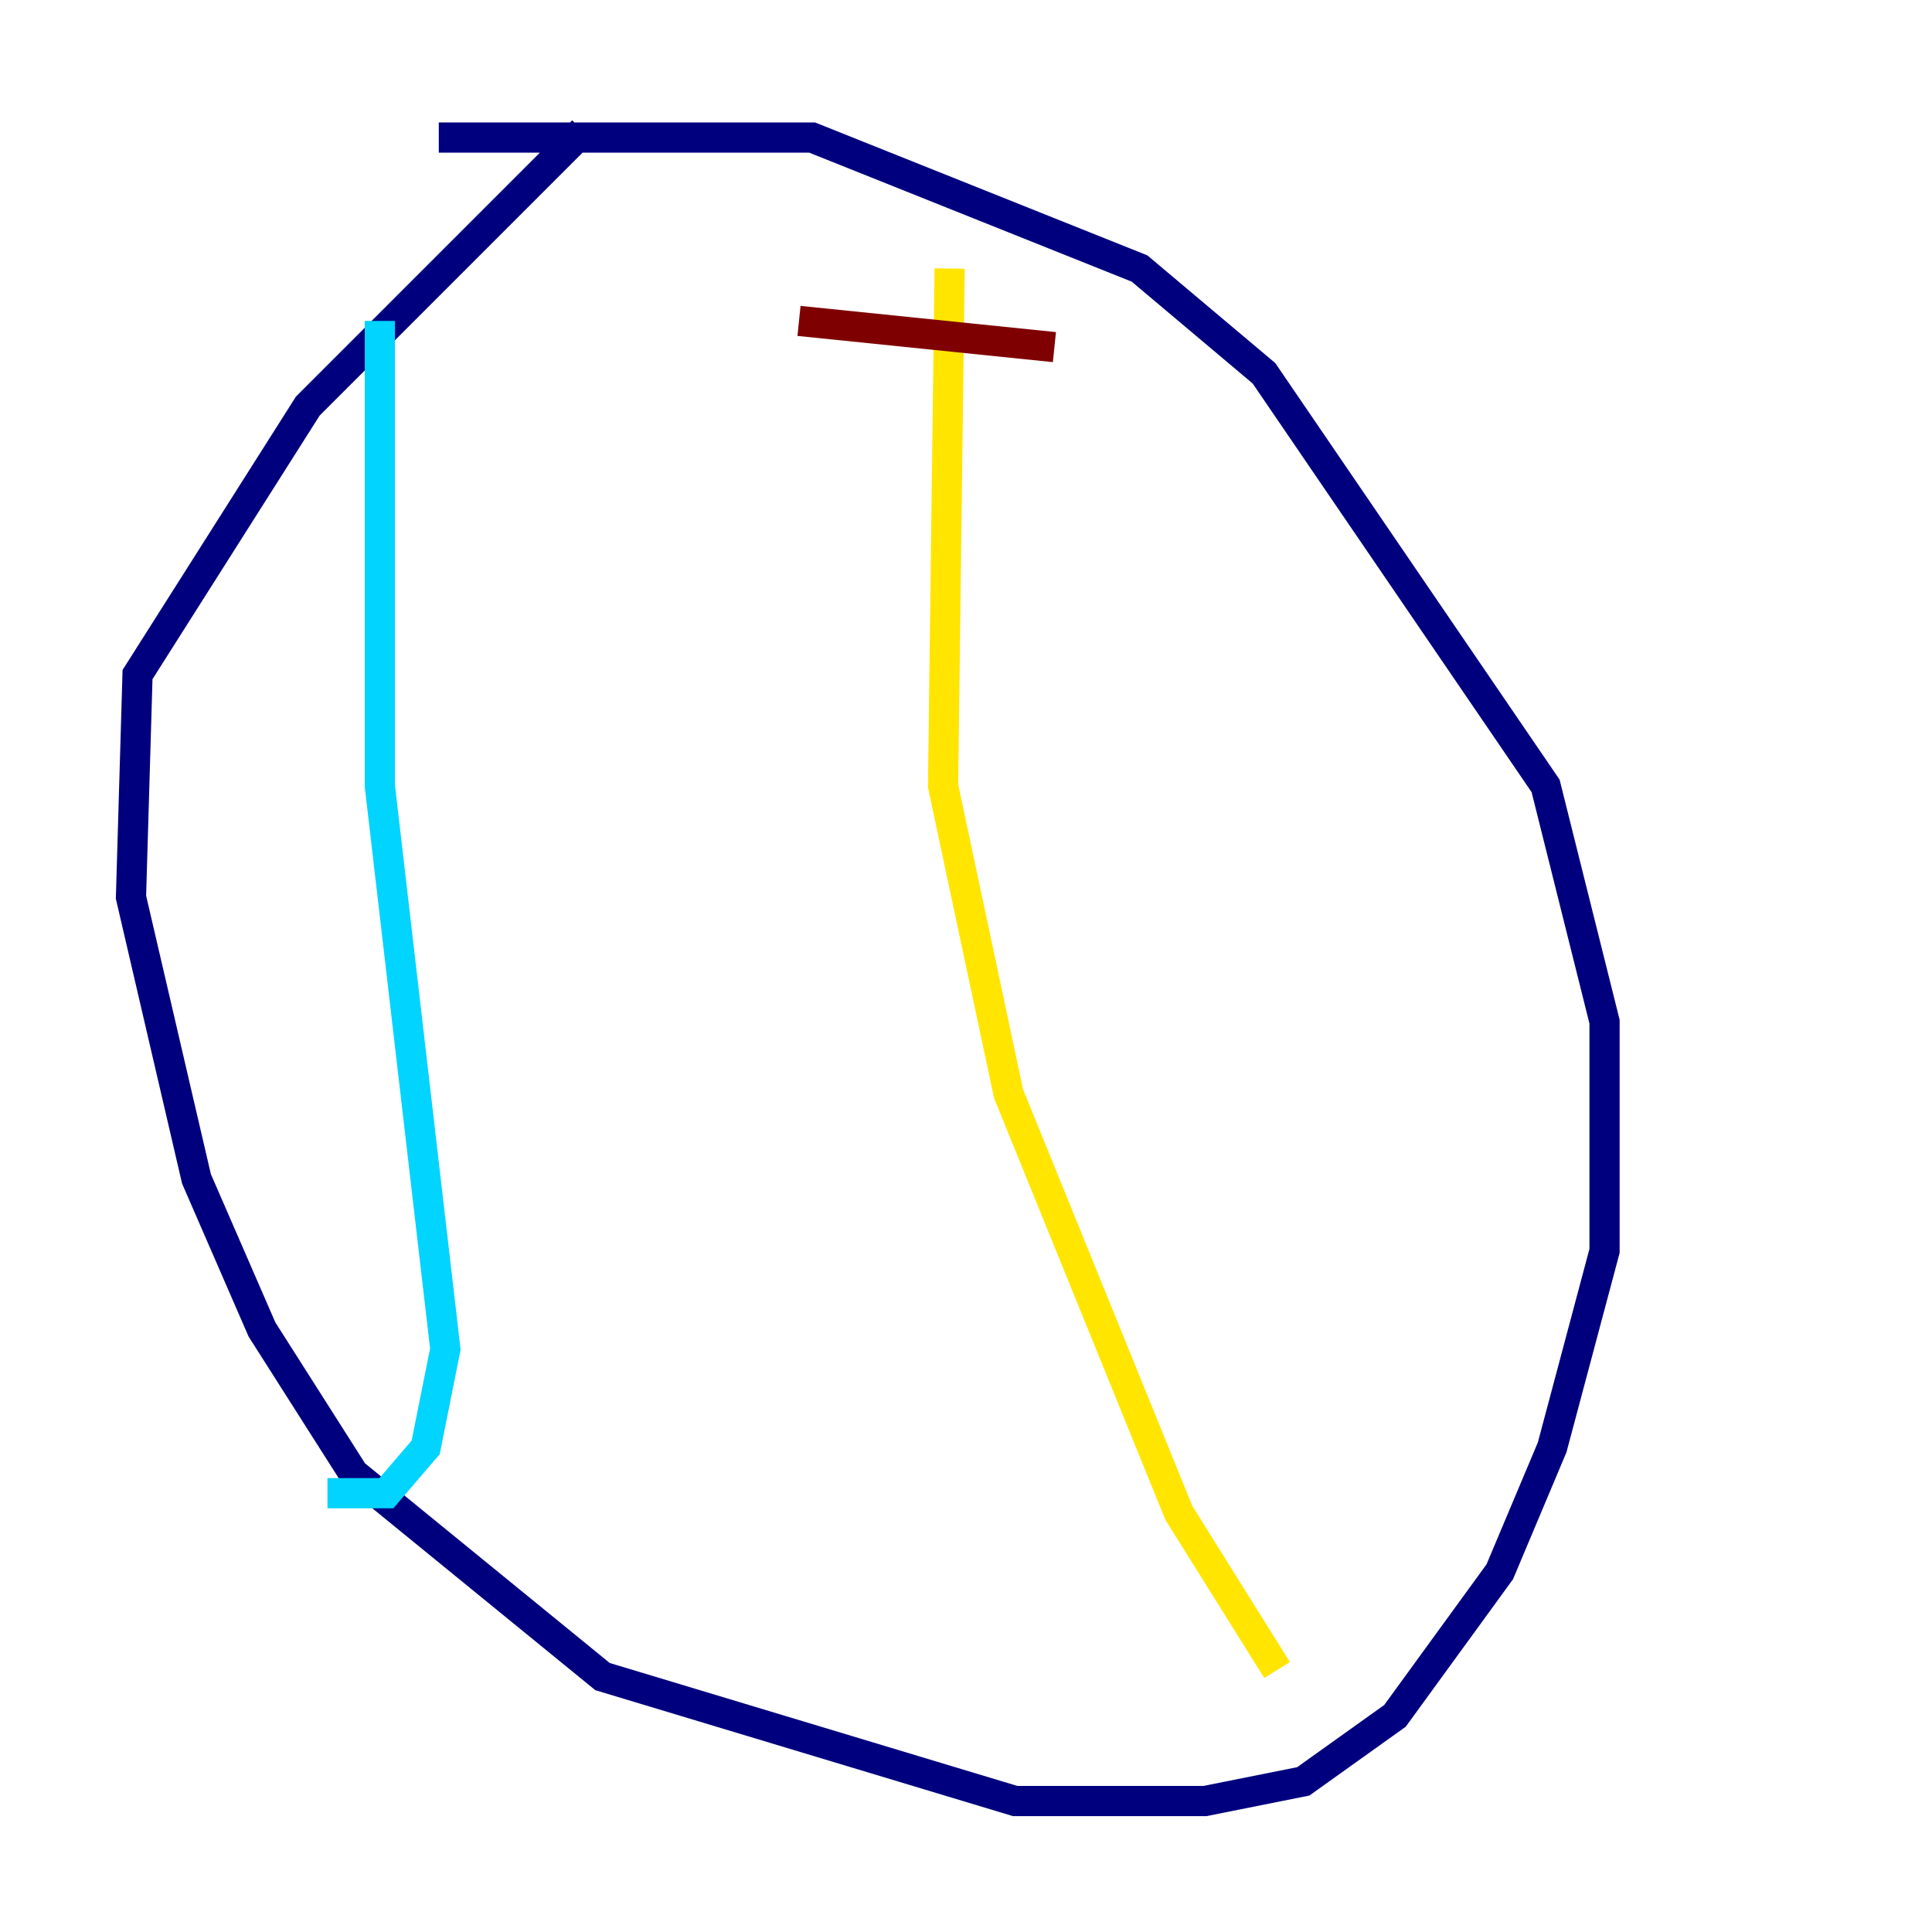 <?xml version="1.0" encoding="utf-8" ?>
<svg baseProfile="tiny" height="128" version="1.2" viewBox="0,0,128,128" width="128" xmlns="http://www.w3.org/2000/svg" xmlns:ev="http://www.w3.org/2001/xml-events" xmlns:xlink="http://www.w3.org/1999/xlink"><defs /><polyline fill="none" points="29.071,9.112 53.803,9.112 75.498,17.79 83.742,24.732 102.4,52.068 106.305,67.688 106.305,82.875 102.834,95.891 99.363,104.136 92.42,113.681 86.346,118.02 79.837,119.322 67.254,119.322 39.919,111.078 23.43,97.627 17.356,88.081 13.017,78.102 8.678,59.444 9.112,44.691 20.393,26.902 38.617,8.678" stroke="#00007f" stroke-width="2" /><polyline fill="none" points="25.166,21.261 25.166,52.068 29.505,89.383 28.203,95.891 25.6,98.929 21.695,98.929" stroke="#00d4ff" stroke-width="2" /><polyline fill="none" points="62.915,17.79 62.481,52.068 66.82,72.461 78.102,100.231 84.61,110.644" stroke="#ffe500" stroke-width="2" /><polyline fill="none" points="52.936,21.261 69.858,22.997" stroke="#7f0000" stroke-width="2" /></svg>
